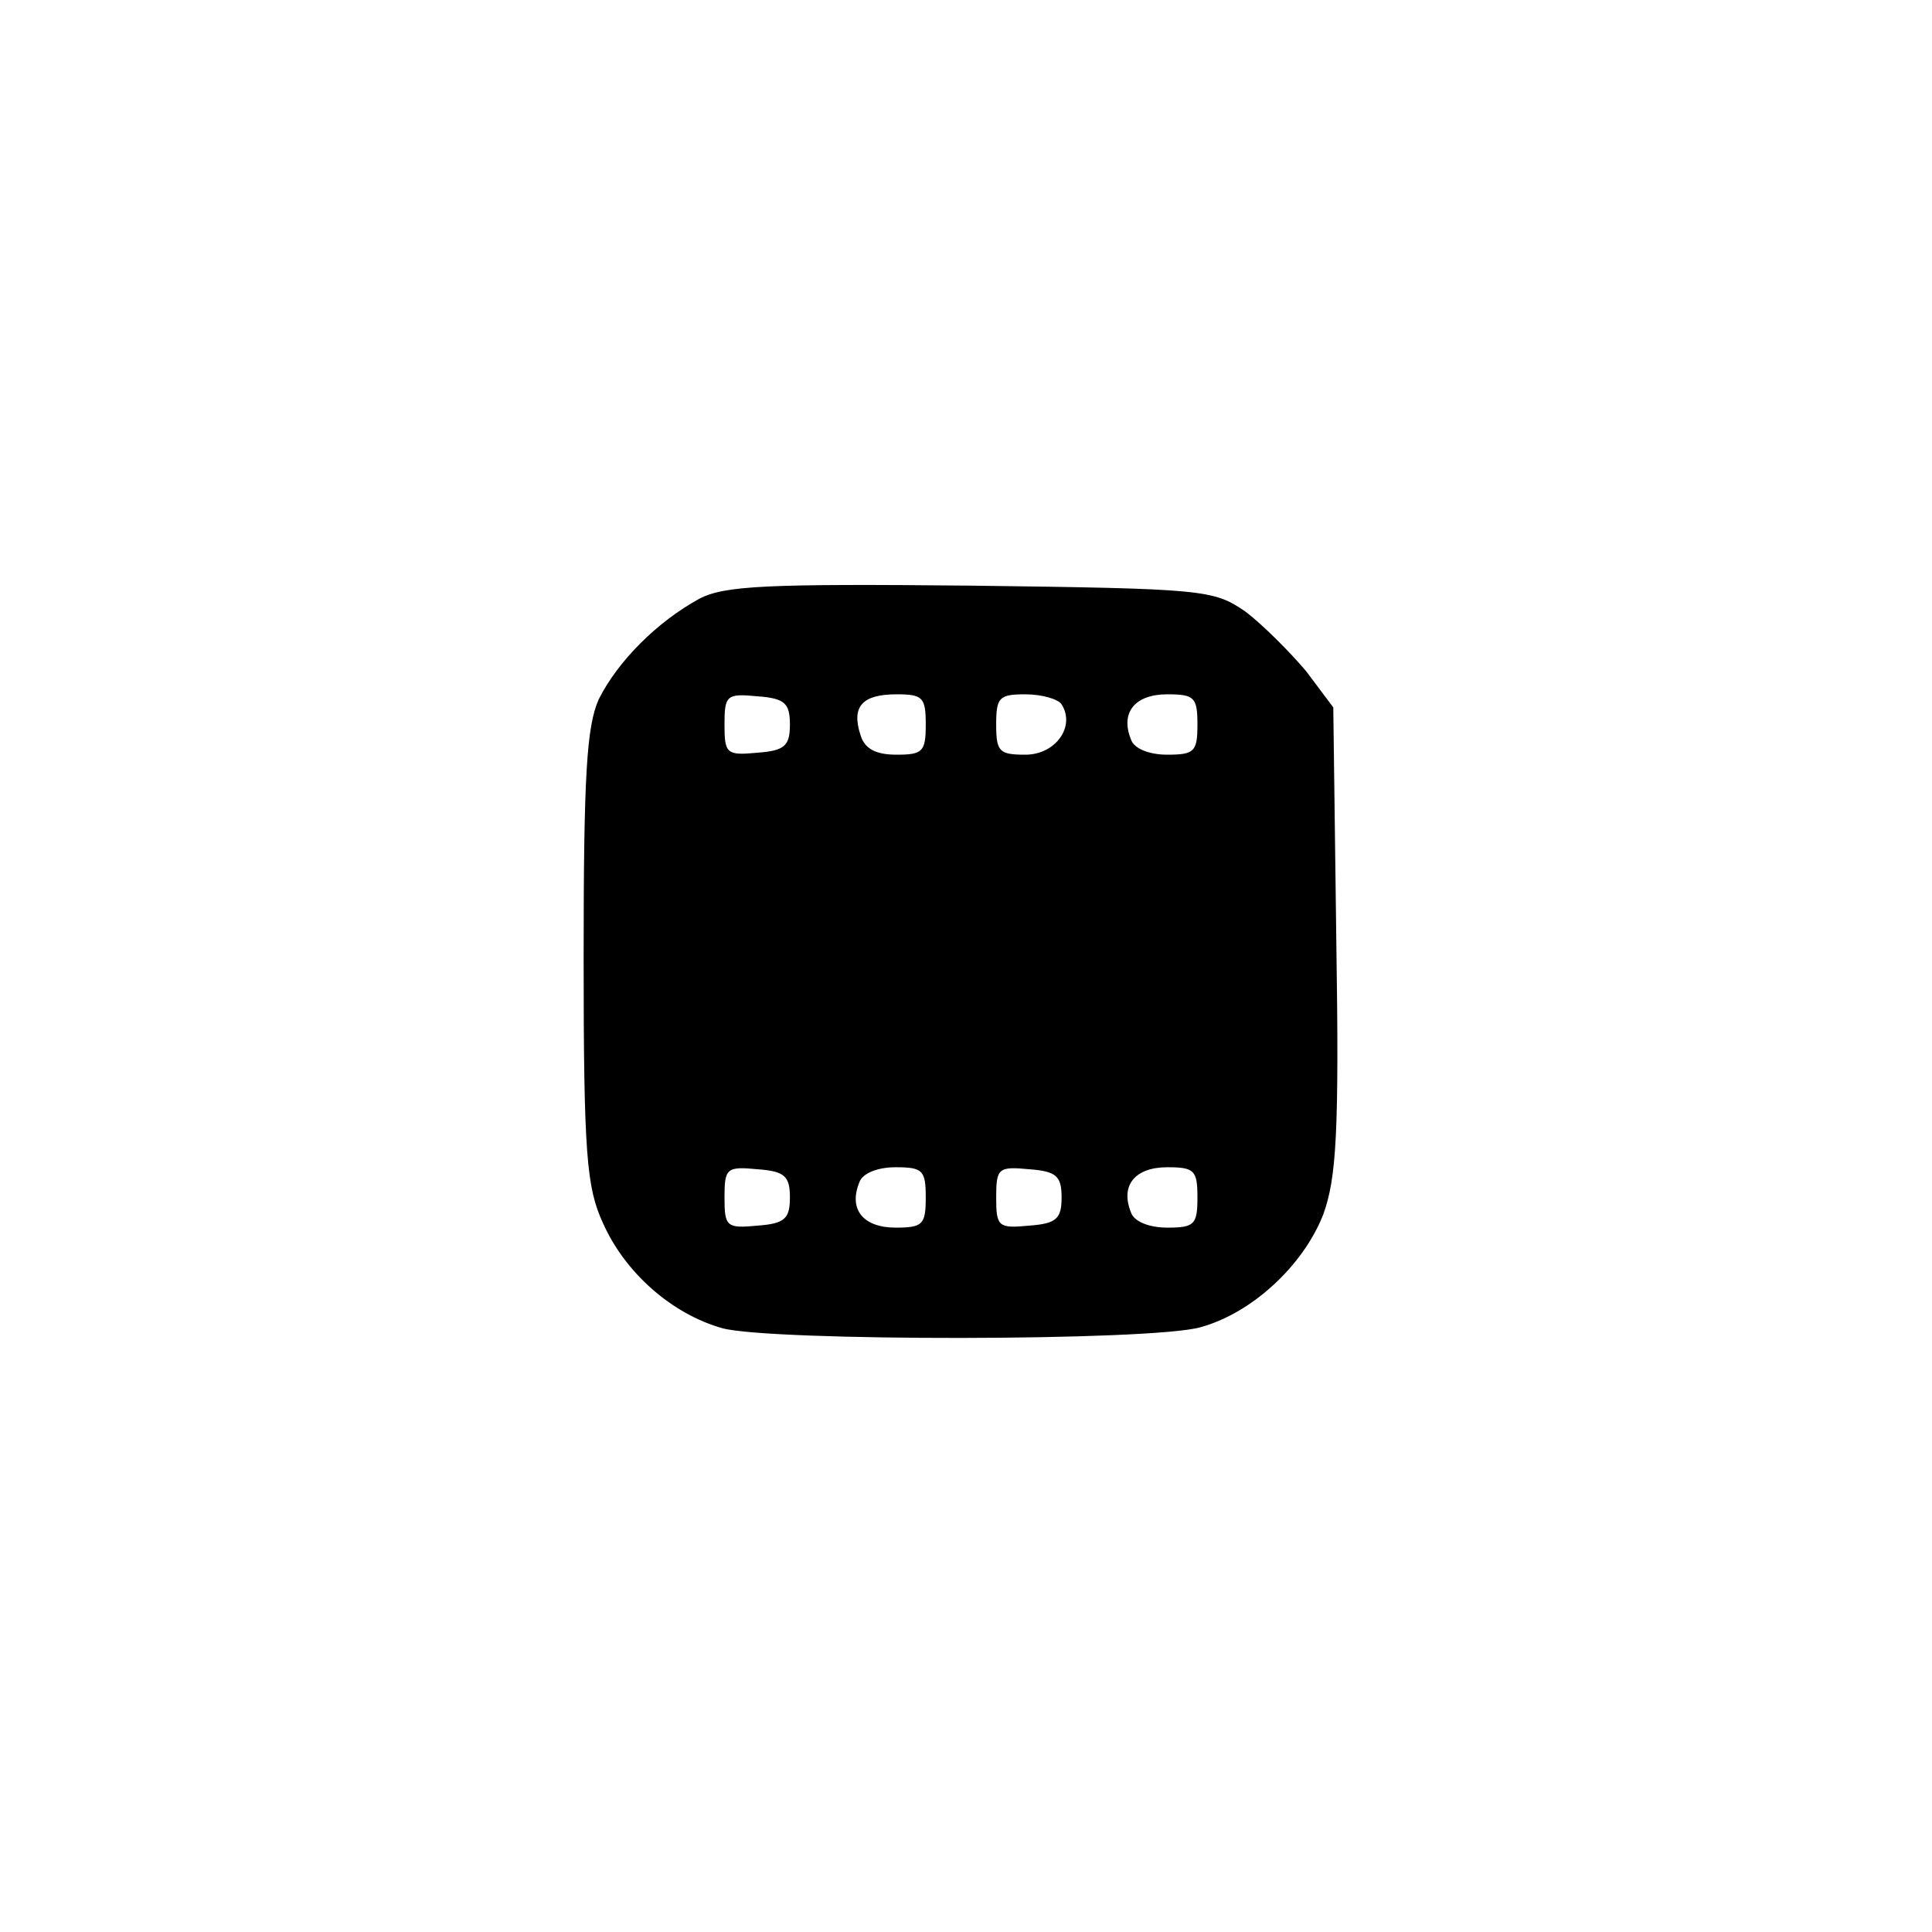 <?xml version="1.0" standalone="no"?>
<!DOCTYPE svg PUBLIC "-//W3C//DTD SVG 20010904//EN"
 "http://www.w3.org/TR/2001/REC-SVG-20010904/DTD/svg10.dtd">
<svg version="1.0" xmlns="http://www.w3.org/2000/svg"
 width="192pt" height="192pt" viewBox="0 0 192 192"
 preserveAspectRatio="xMidYMid meet">
<g transform="translate(0,192) scale(0.1,-0.1)"
fill="#000000" stroke="none">
811 c445 -92 729 -532 635 -987 -62 -301 -295 -546 -601 -630 -91 -26 -329
-26 -420 0 -291 80 -516 305 -596 596 -26 91 -26 329 0 420 120 433 542 692
982 601z"/>
<path d="M695 1325 c-42 -23 -81 -62 -100 -100 -12 -27 -15 -75 -15 -257 0
-195 3 -228 19 -263 22 -50 69 -91 119 -105 48 -13 426 -13 475 1 51 14 102
61 122 112 13 36 16 80 13 273 l-3 231 -27 36 c-16 19 -43 46 -60 59 -32 22
-40 23 -273 26 -203 2 -245 0 -270 -13z m90 -125 c0 -21 -5 -26 -32 -28 -31
-3 -33 -1 -33 28 0 29 2 31 33 28 27 -2 32 -7 32 -28z m135 0 c0 -27 -3 -30
-29 -30 -21 0 -32 6 -36 20 -9 28 2 40 36 40 26 0 29 -3 29 -30z m135 20 c14
-22 -6 -50 -36 -50 -26 0 -29 3 -29 30 0 27 3 30 29 30 17 0 33 -5 36 -10z
m135 -20 c0 -27 -3 -30 -30 -30 -18 0 -33 6 -36 15 -11 27 4 45 36 45 27 0 30
-3 30 -30z m-405 -470 c0 -21 -5 -26 -32 -28 -31 -3 -33 -1 -33 28 0 29 2 31
33 28 27 -2 32 -7 32 -28z m135 0 c0 -27 -3 -30 -30 -30 -32 0 -47 18 -36 45
3 9 18 15 36 15 27 0 30 -3 30 -30z m135 0 c0 -21 -5 -26 -32 -28 -31 -3 -33
-1 -33 28 0 29 2 31 33 28 27 -2 32 -7 32 -28z m135 0 c0 -27 -3 -30 -30 -30
-18 0 -33 6 -36 15 -11 27 4 45 36 45 27 0 30 -3 30 -30z"/>
</g>
</svg>
